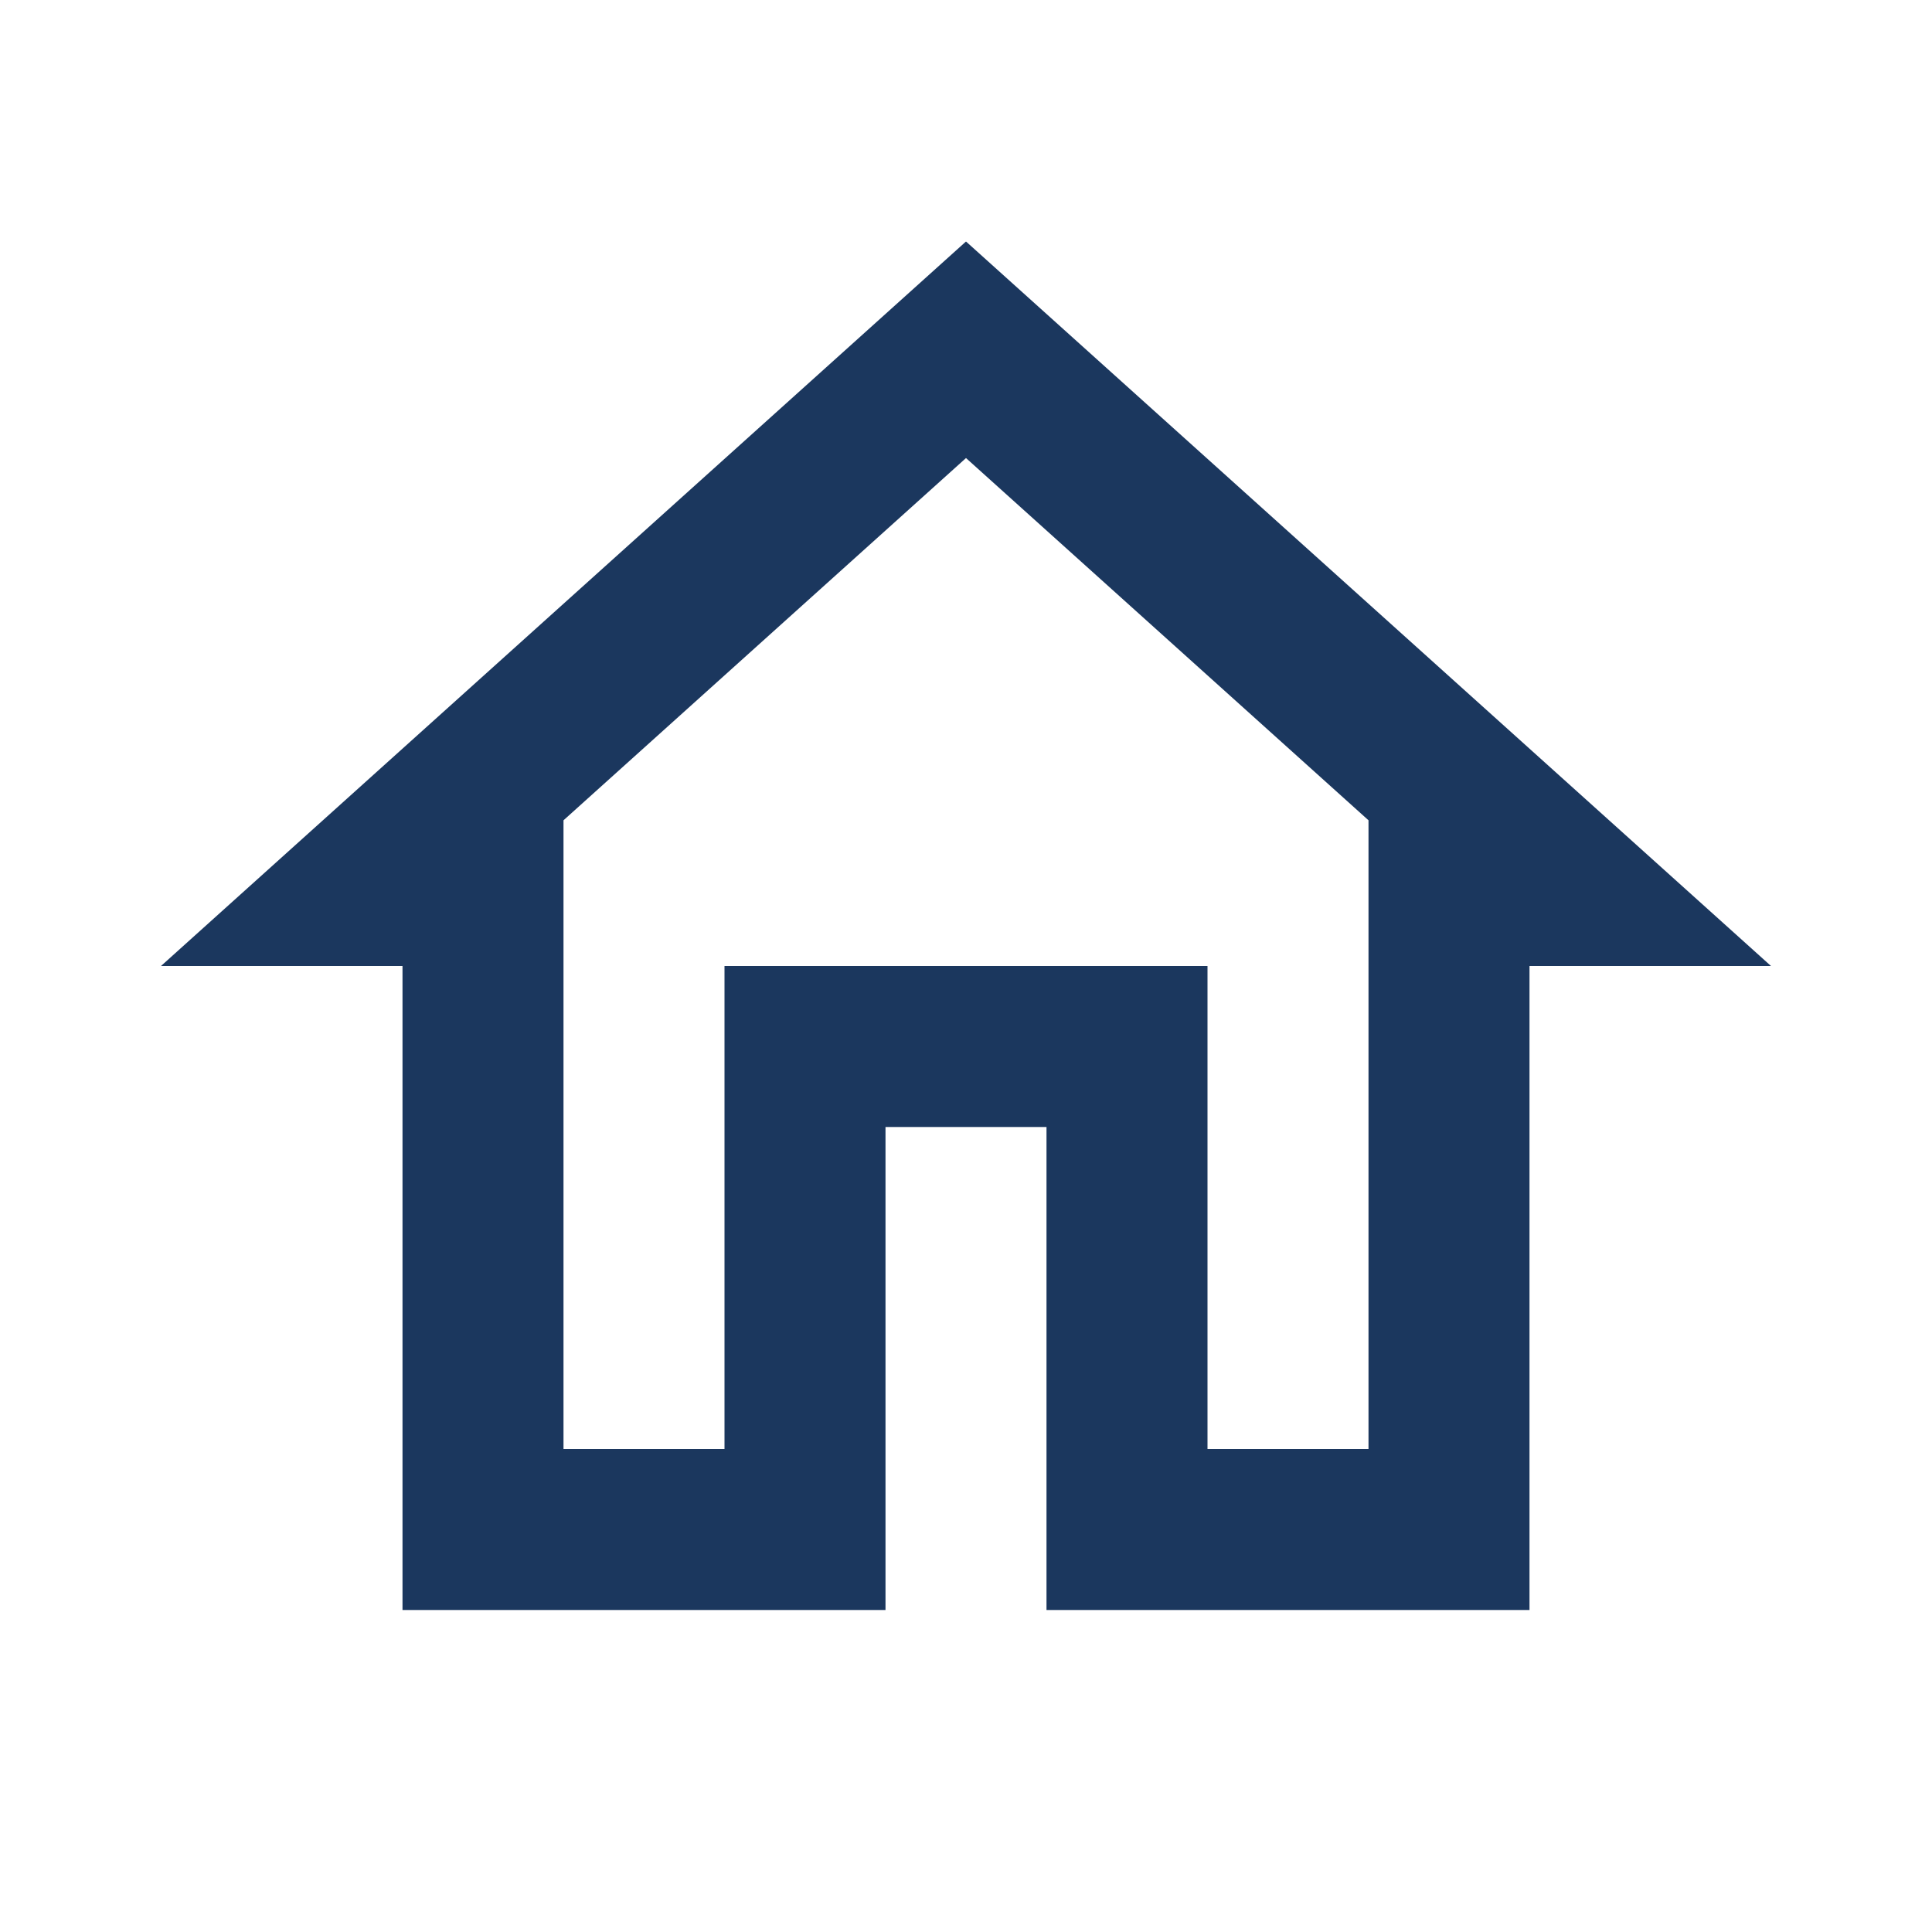<svg xmlns="http://www.w3.org/2000/svg" width="43" height="43" viewBox="0 0 24 24"><path fill="none" d="M0 0h24v24H0V0z"/><path fill="#1b375e" d="M12 5.69l5 4.5V18h-2v-6H9v6H7v-7.81l5-4.5M12 3L2 12h3v8h6v-6h2v6h6v-8h3L12 3z"/></svg>
